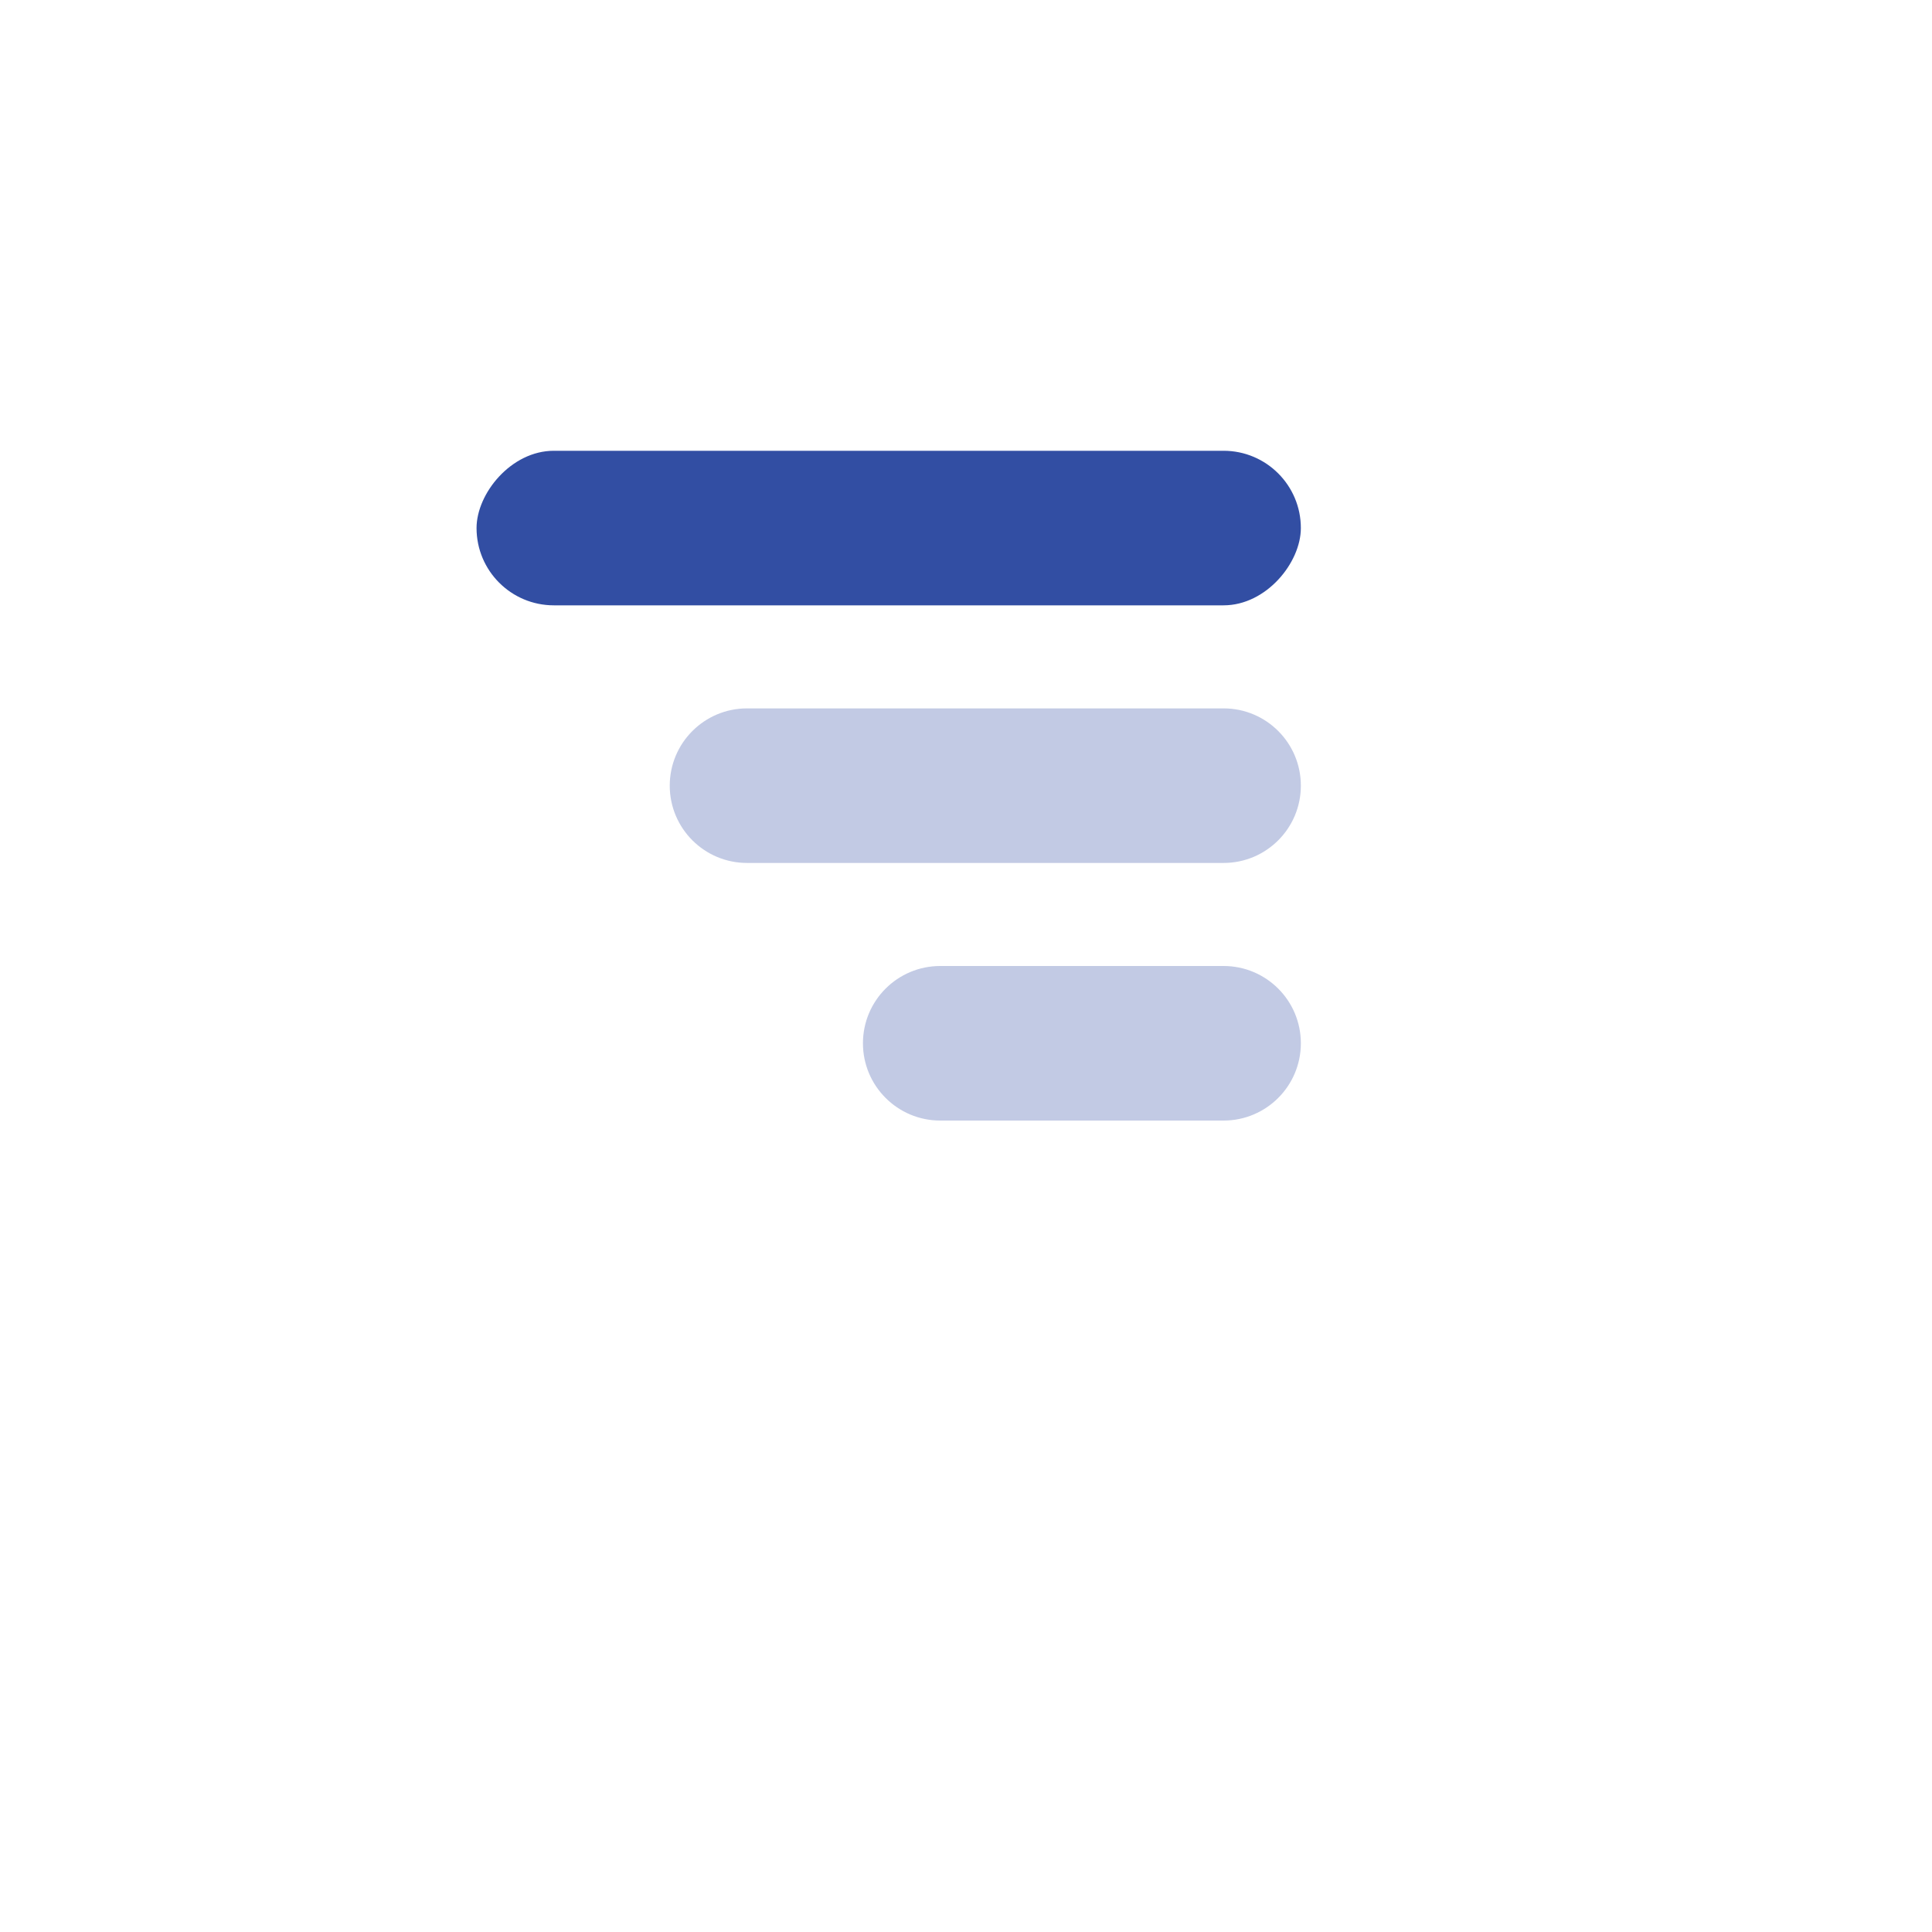 <svg width="50" height="50" viewBox="0 0 50 50" fill="none" xmlns="http://www.w3.org/2000/svg">
<g filter="url(#filter0_d)">
<path d="M6 6C6 4.895 6.895 4 8 4H38C39.105 4 40 4.895 40 6V36C40 37.105 39.105 38 38 38H8C6.895 38 6 37.105 6 36V6Z" fill="white"/>
</g>
<rect width="21.333" height="4" rx="2" transform="matrix(-1 0 0 1 33.666 11.666)" fill="#324EA3"/>
<path opacity="0.3" fill-rule="evenodd" clip-rule="evenodd" d="M31.666 18.333C32.771 18.333 33.666 19.228 33.666 20.333C33.666 21.438 32.771 22.333 31.666 22.333H19.333C18.229 22.333 17.333 21.438 17.333 20.333C17.333 19.228 18.229 18.333 19.333 18.333H31.666ZM31.666 25C32.771 25 33.666 25.895 33.666 27C33.666 28.104 32.771 29 31.666 29H24.333C23.229 29 22.333 28.104 22.333 27C22.333 25.895 23.229 25 24.333 25H31.666Z" fill="#324EA3"/>
<defs>
<filter id="filter0_d" x="0" y="0" width="50" height="50" filterUnits="userSpaceOnUse" color-interpolation-filters="sRGB">
<feFlood flood-opacity="0" result="BackgroundImageFix"/>
<feColorMatrix in="SourceAlpha" type="matrix" values="0 0 0 0 0 0 0 0 0 0 0 0 0 0 0 0 0 0 127 0"/>
<feOffset dx="2" dy="4"/>
<feGaussianBlur stdDeviation="4"/>
<feColorMatrix type="matrix" values="0 0 0 0 0 0 0 0 0 0 0 0 0 0 0 0 0 0 0.1 0"/>
<feBlend mode="normal" in2="BackgroundImageFix" result="effect1_dropShadow"/>
<feBlend mode="normal" in="SourceGraphic" in2="effect1_dropShadow" result="shape"/>
</filter>
</defs>
</svg>
